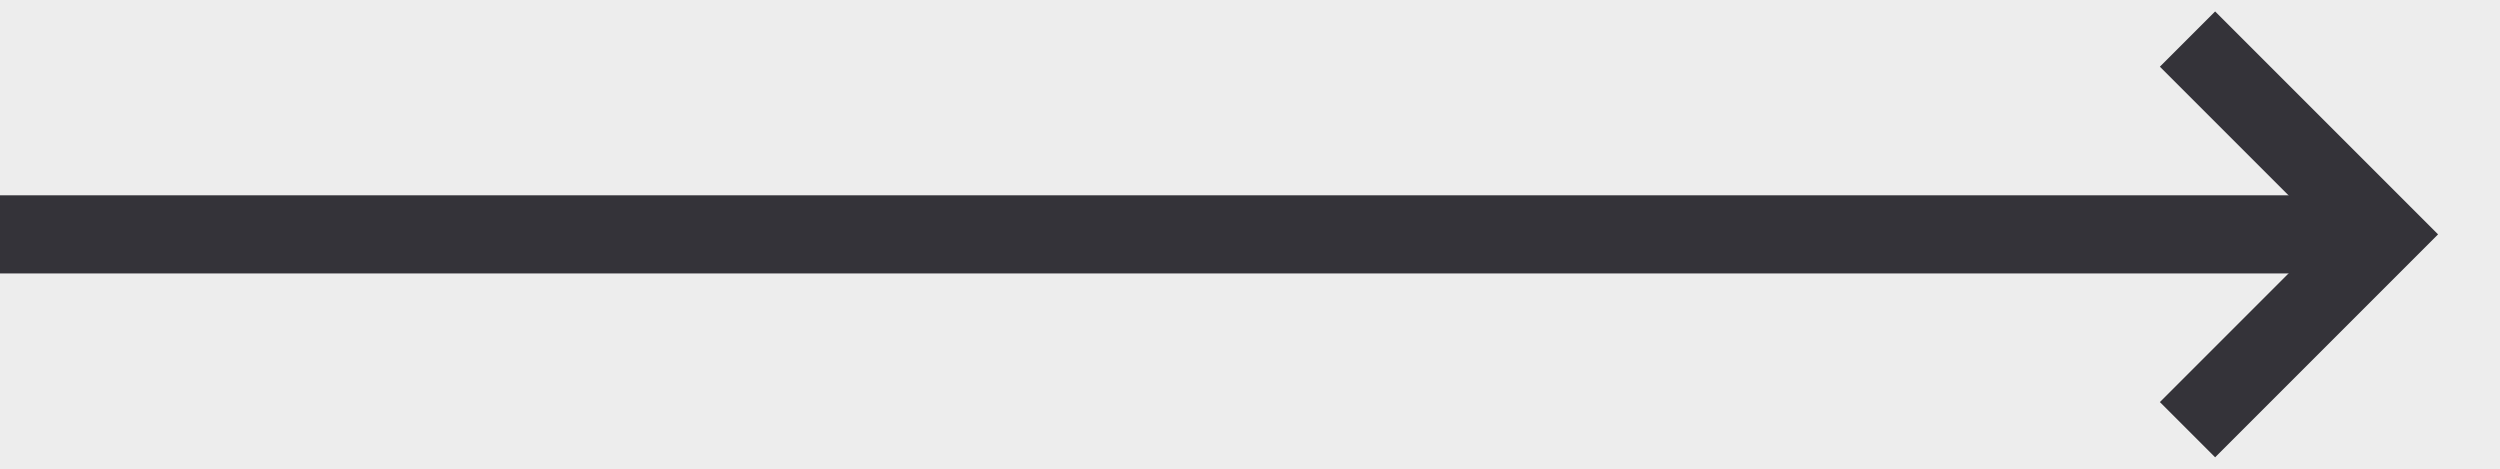 <svg width="32" height="6" viewBox="0 0 32 6" fill="none" xmlns="http://www.w3.org/2000/svg">
<rect width="32" height="6" fill="#F5F5F5"/>
<g id="Frontpage" clip-path="url(#clip0_0_1)">
<rect width="1920" height="7383" transform="translate(-666 -6569)" fill="#EDEDED"/>
<g id="stores">
<rect width="1920" height="743" transform="translate(-666 -535)" fill="#EDEDED"/>
<g id="grid">
<g id="grid_2">
<g id="store">
<g id="grid_3">
<g id="button-text">
<g id="arrow">
<rect id="line" y="2.5" width="30" height="1" fill="#343339"/>
<path id="arrow_2" d="M28 0.5L30.5 3L28 5.5" stroke="#343339"/>
</g>
</g>
</g>
</g>
</g>
</g>
</g>
</g>
<defs>
<clipPath id="clip0_0_1">
<rect width="1920" height="7383" fill="white" transform="translate(-666 -6569)"/>
</clipPath>
</defs>
</svg>
